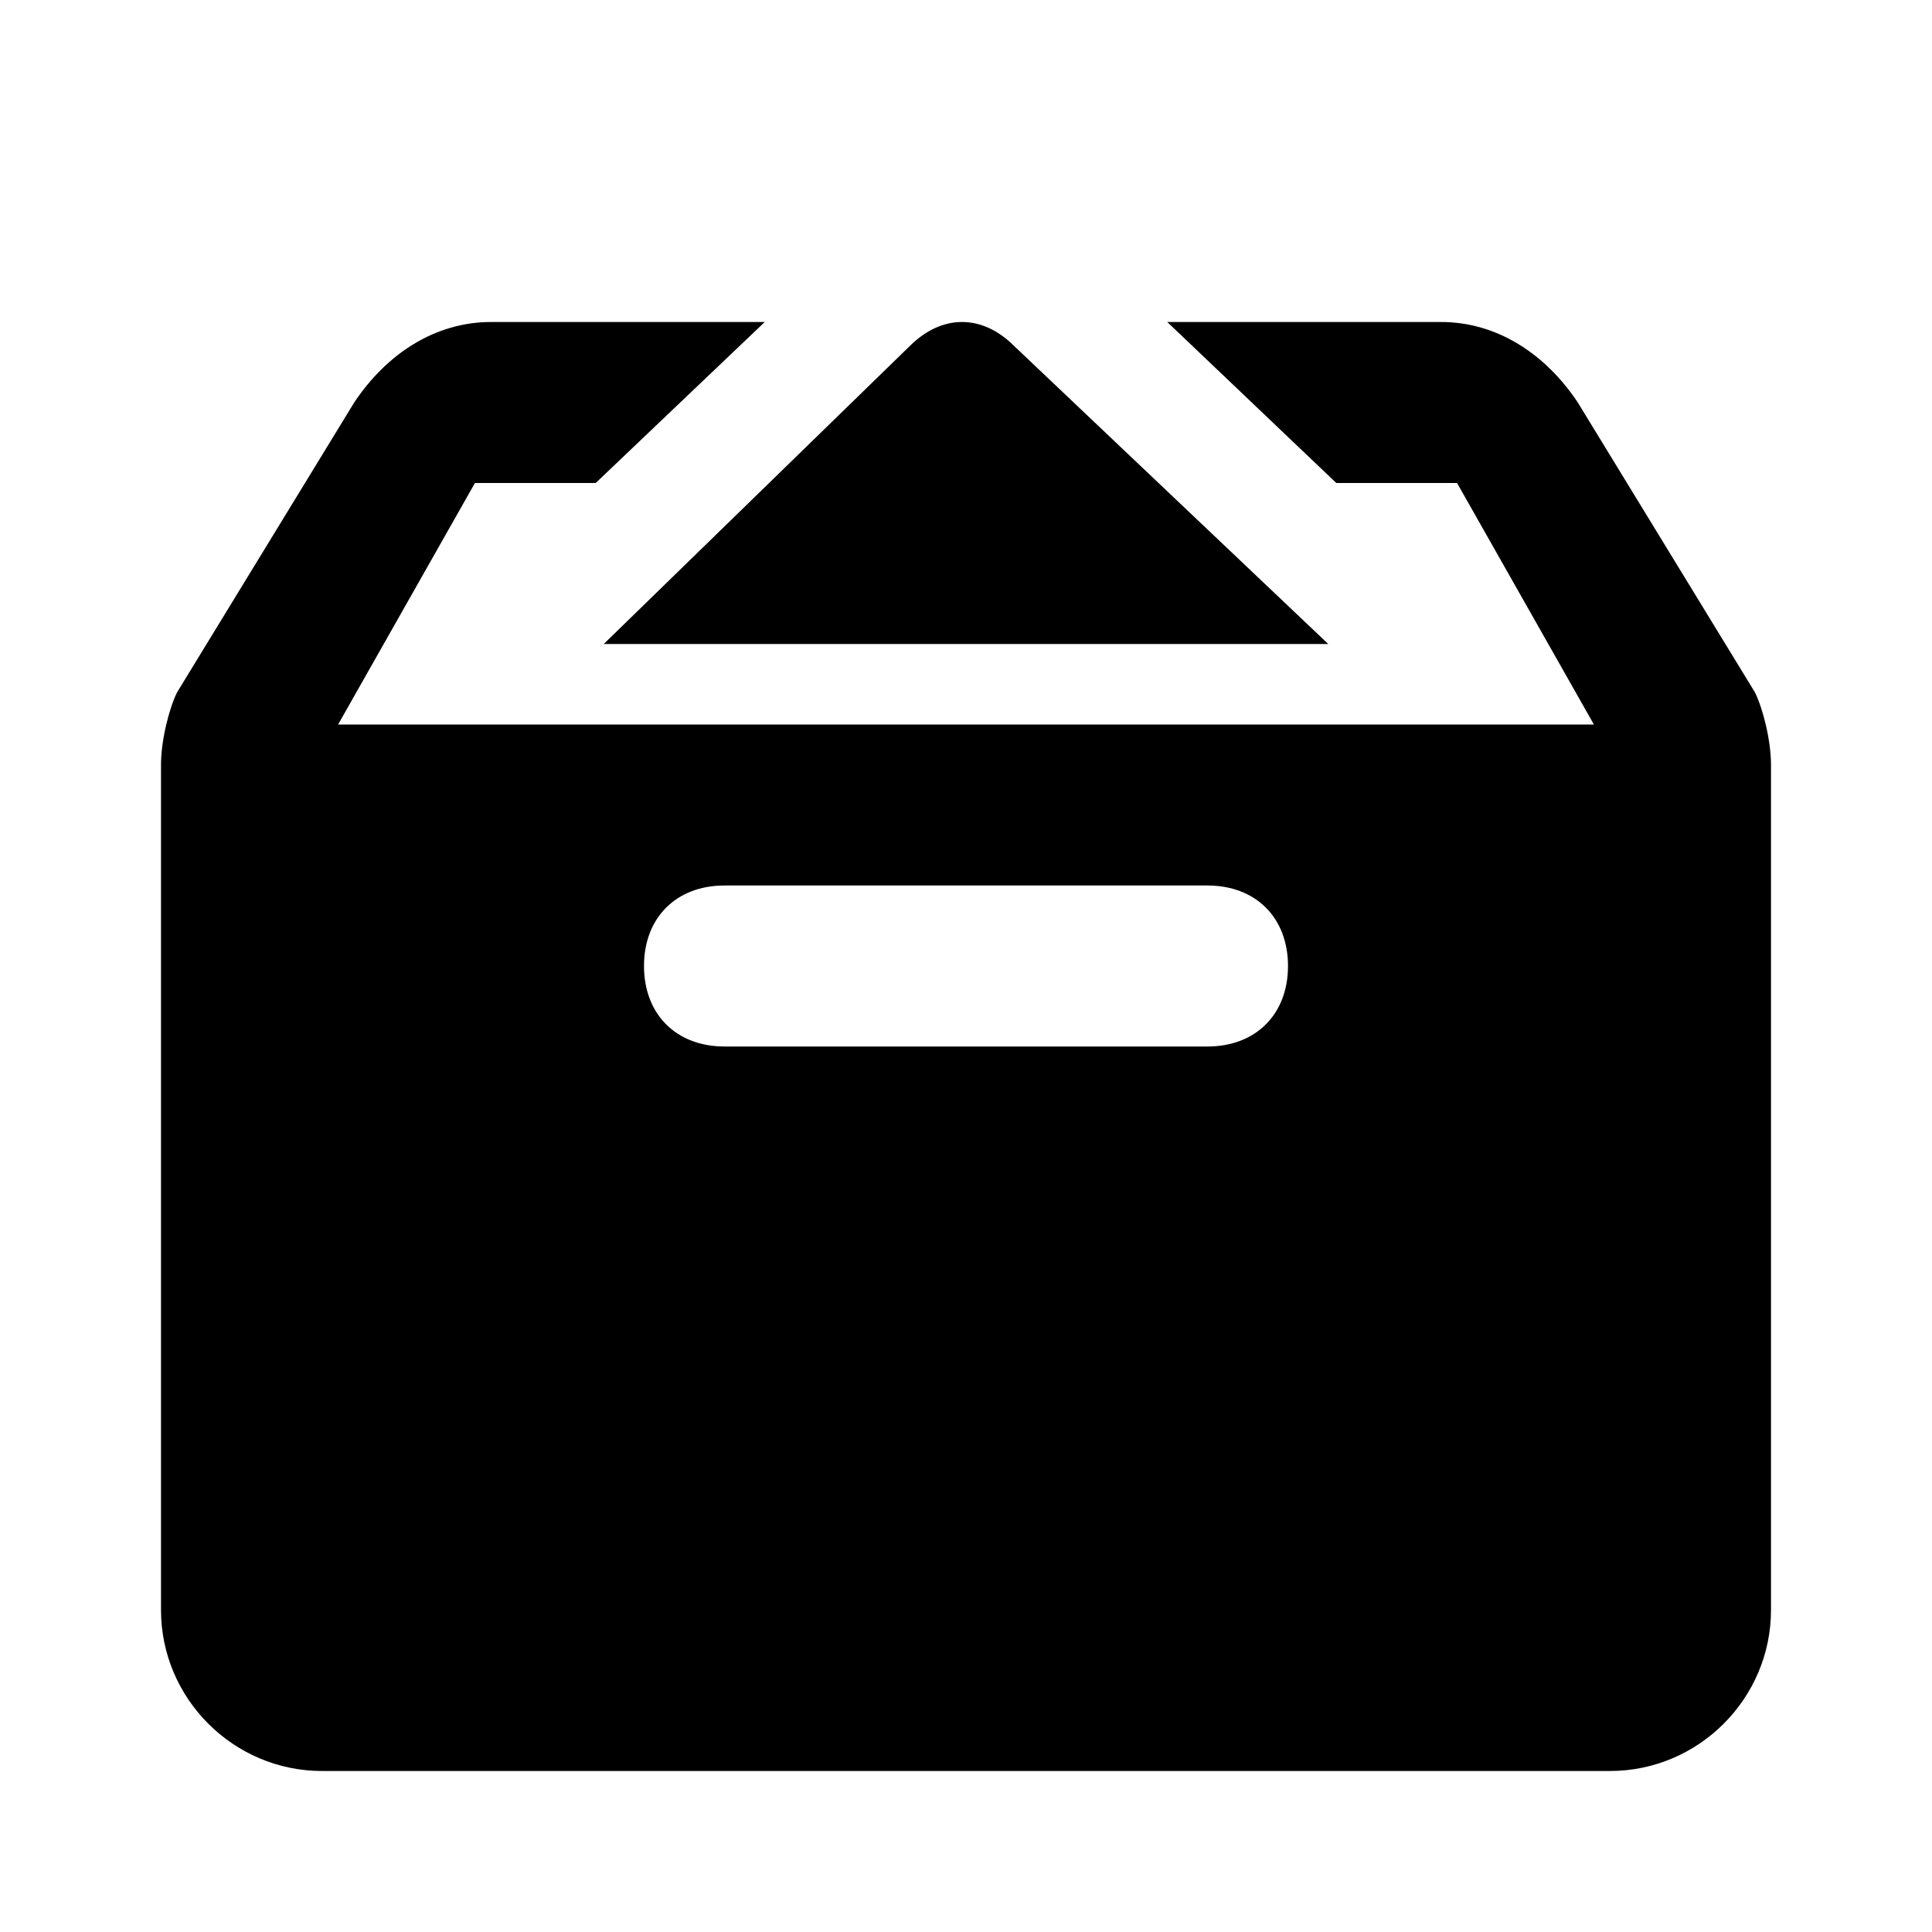 <?xml version="1.0" encoding="utf-8"?>
<!-- Generator: Adobe Illustrator 15.1.0, SVG Export Plug-In . SVG Version: 6.00 Build 0)  -->
<!DOCTYPE svg PUBLIC "-//W3C//DTD SVG 1.1//EN" "http://www.w3.org/Graphics/SVG/1.1/DTD/svg11.dtd">
<svg version="1.1" id="Layer_1" xmlns="http://www.w3.org/2000/svg" xmlns:xlink="http://www.w3.org/1999/xlink" x="0px" y="0px"
	 width="24px" height="24px" viewBox="-0.5 -0.5 24 24" enable-background="new -0.5 -0.5 24 24" xml:space="preserve">
<path d="M21.3,8.1l-2.2-3.6c-0.399-0.6-1-1-1.699-1H14l2.1,2h1.5l1.7,3h-0.8h-14H3.7l1.7-3h1.5l2.1-2H5.6c-0.7,0-1.3,0.4-1.7,1
	L1.7,8.1C1.6,8.3,1.5,8.7,1.5,9v10.5c0,1.1,0.9,2,2,2h16c1.1,0,2-0.9,2-2v-4V9C21.5,8.7,21.4,8.3,21.3,8.1z M14.5,12.5
	c-0.2,0-5.8,0-6,0c-0.6,0-1-0.4-1-1c0-0.6,0.4-1,1-1c0.2,0,5.8,0,6,0c0.6,0,1,0.4,1,1C15.5,12.1,15.1,12.5,14.5,12.5z"/>
<path d="M16,7.5l-3.9-3.7c-0.399-0.4-0.899-0.4-1.3,0L7,7.5H16z"/>
</svg>

